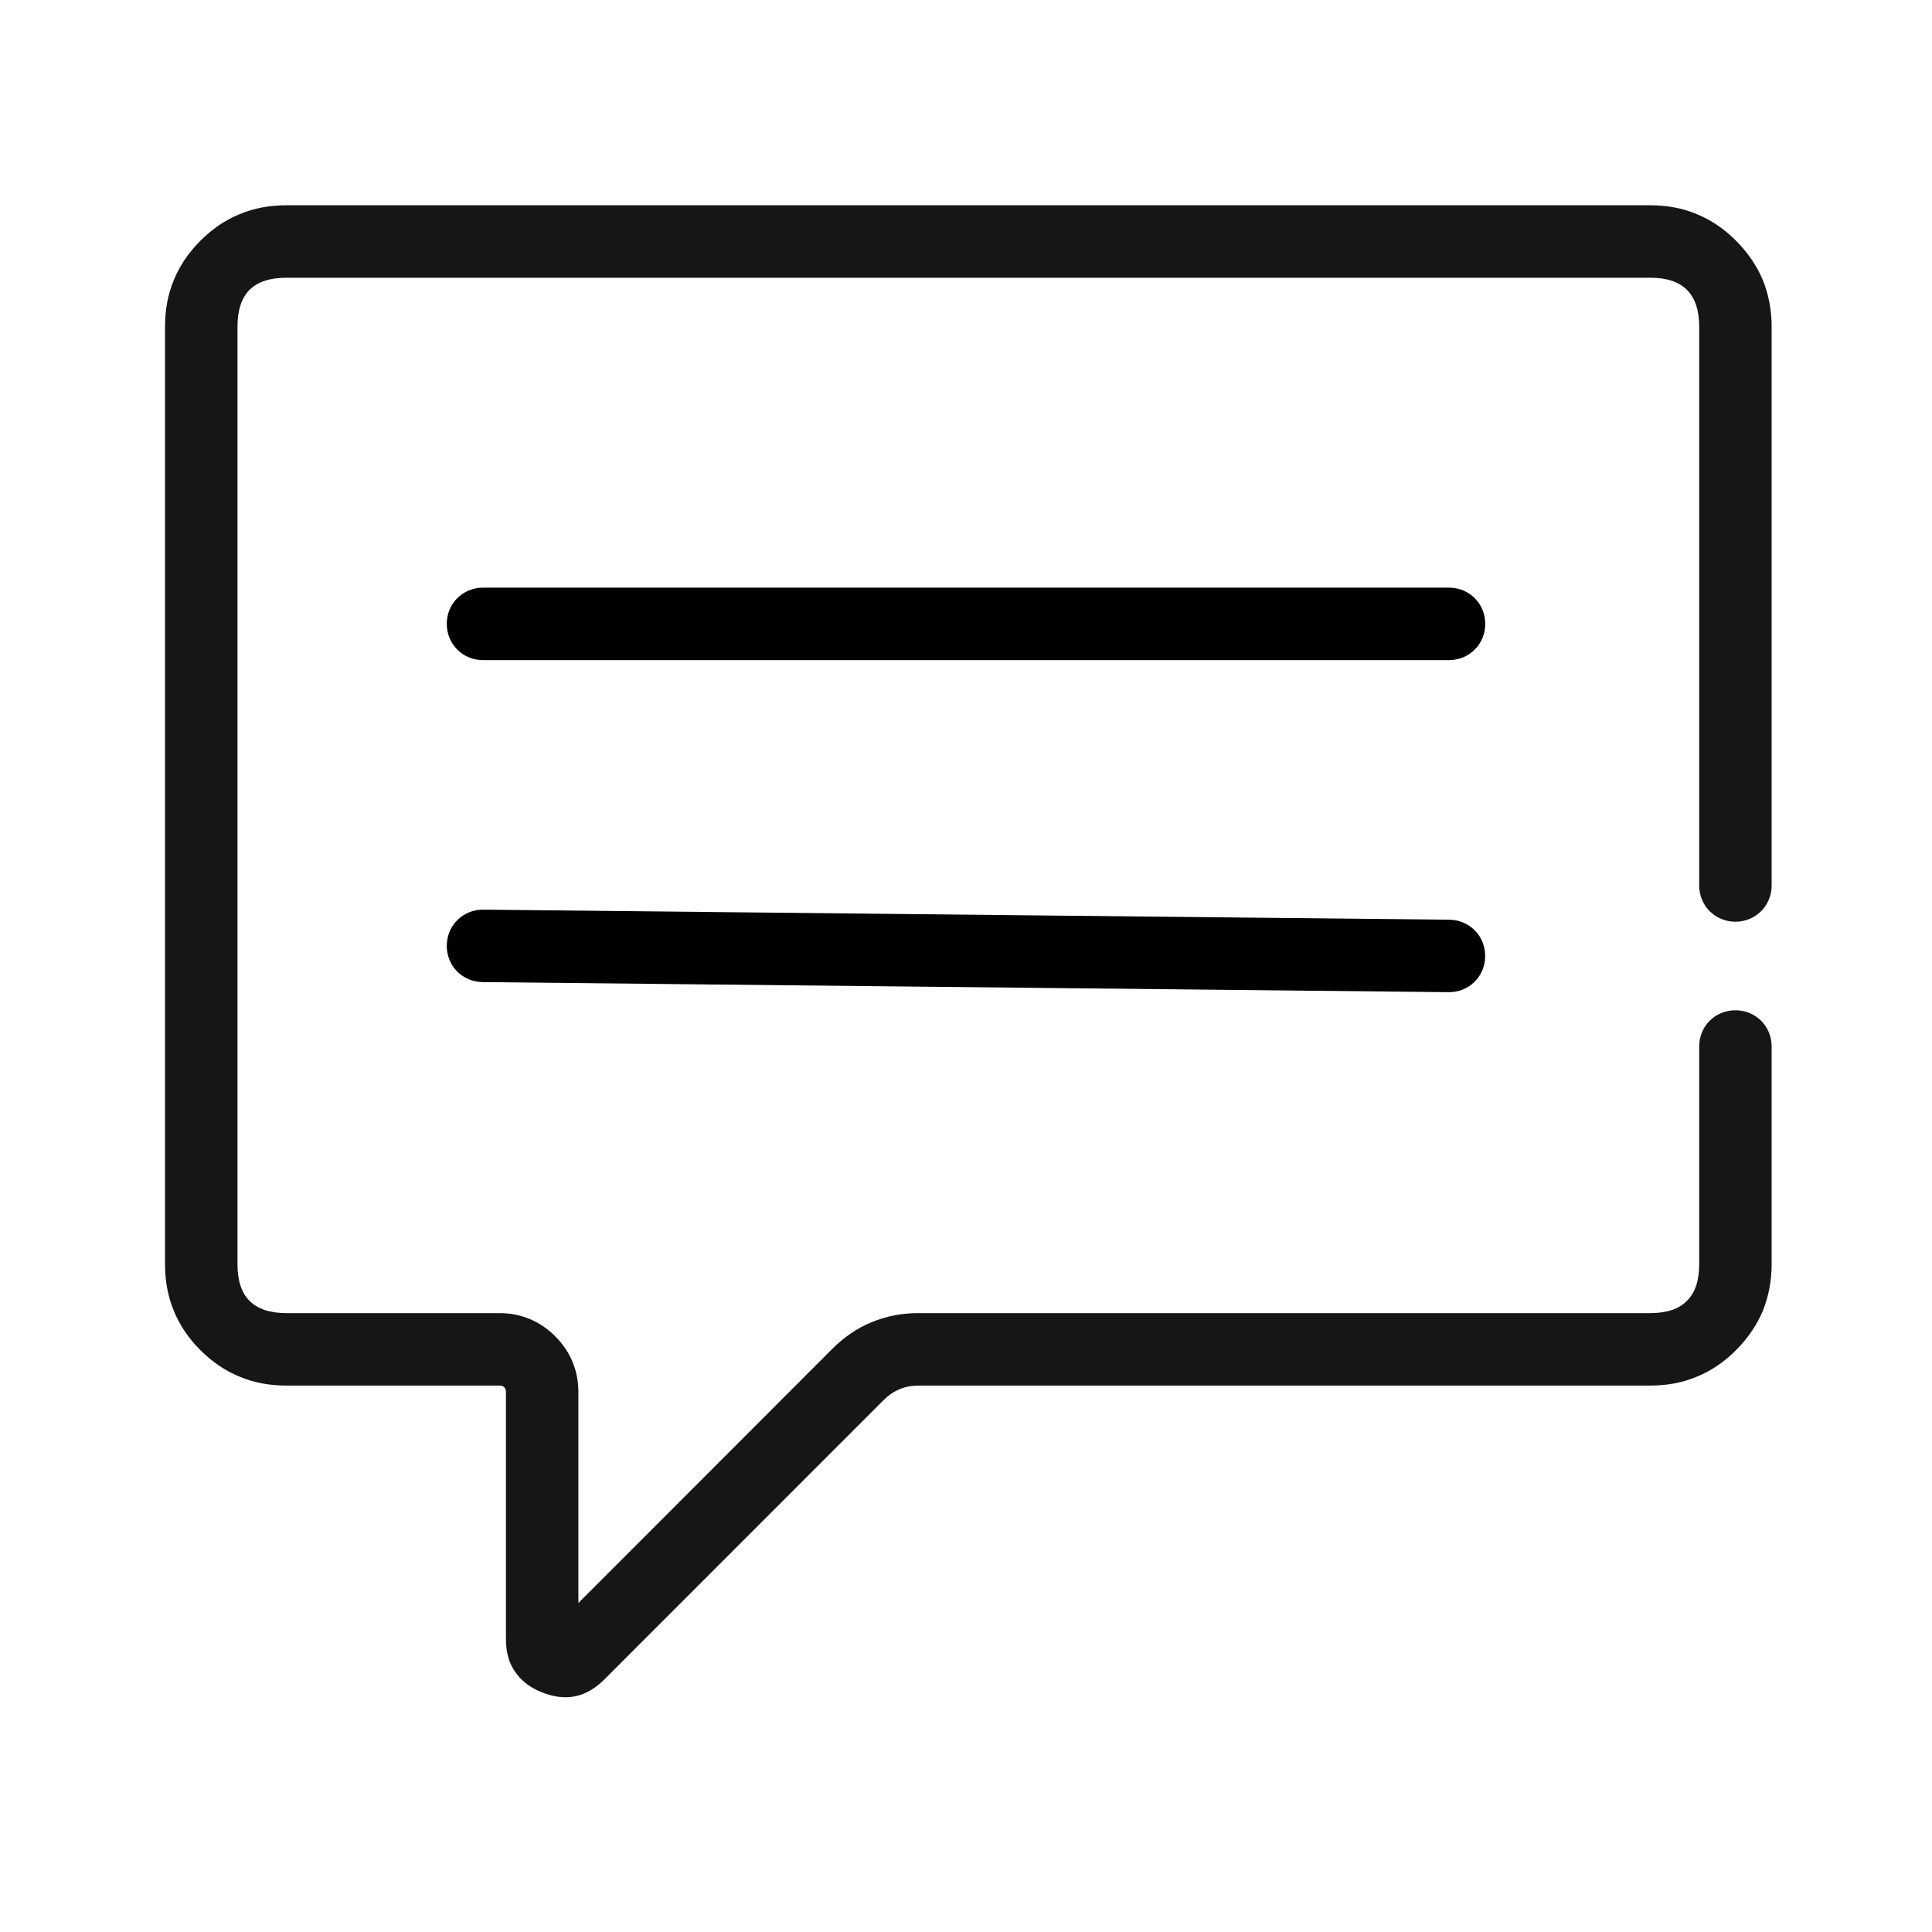 <?xml version="1.0" encoding="UTF-8"?>
<svg width="24px" height="24px" viewBox="0 0 24 24" version="1.1" xmlns="http://www.w3.org/2000/svg" xmlns:xlink="http://www.w3.org/1999/xlink">
    <title>站内消息</title>
    <g id="PC交互稿" stroke="none" stroke-width="1" fill="none" fill-rule="evenodd">
        <g id="弹窗及交互状态" transform="translate(-313, -607)">
            <g id="编组-42" transform="translate(297, 163)">
                <g id="编组-8" transform="translate(0, 336)">
                    <g id="编组-3" transform="translate(0, 96)">
                        <g id="站内消息" transform="translate(16, 12)">
                            <rect id="矩形-55" fill-opacity="0" fill="#C4C4C4" fill-rule="nonzero" x="0" y="0" width="24" height="24"></rect>
                            <path d="M6,7.3 L18,7.3 C18.252,7.3 18.45,7.498 18.45,7.75 C18.45,8.002 18.252,8.2 18,8.2 L6,8.2 C5.748,8.2 5.55,8.002 5.55,7.75 C5.55,7.498 5.748,7.3 6,7.3 Z M6.005,11.3 L18.004,11.425 C18.256,11.428 18.452,11.628 18.449,11.88 C18.447,12.132 18.247,12.328 17.995,12.325 L5.995,12.2 C5.743,12.197 5.547,11.997 5.55,11.745 C5.553,11.493 5.753,11.297 6.005,11.3 Z" id="合并" fill="#000000"></path>
                            <path d="M22.008,15.705 L22.008,13 C22.008,12.748 21.81,12.55 21.558,12.55 C21.305,12.55 21.108,12.748 21.108,13 L21.108,15.705 C21.108,15.908 21.058,16.06 20.955,16.16 C20.855,16.262 20.703,16.312 20.5,16.312 L11.408,16.312 C11.2,16.312 11.008,16.35 10.828,16.425 C10.65,16.497 10.488,16.608 10.34,16.755 L7.185,19.913 L7.185,17.293 C7.185,17.157 7.16,17.032 7.112,16.918 C7.065,16.802 6.992,16.695 6.897,16.6 C6.803,16.505 6.695,16.433 6.58,16.385 C6.465,16.337 6.34,16.312 6.205,16.312 L3.558,16.312 C3.355,16.312 3.203,16.262 3.1,16.16 C3,16.06 2.95,15.908 2.95,15.705 L2.95,4.058 C2.95,3.855 3,3.703 3.1,3.6 C3.203,3.5 3.355,3.45 3.558,3.45 L20.5,3.45 C20.703,3.45 20.855,3.5 20.955,3.6 C21.058,3.703 21.108,3.855 21.108,4.058 L21.108,11 C21.108,11.25 21.305,11.45 21.558,11.45 C21.81,11.45 22.008,11.25 22.008,11 L22.008,4.058 C22.008,3.85 21.97,3.655 21.898,3.478 C21.823,3.3 21.712,3.138 21.565,2.99 C21.418,2.842 21.255,2.732 21.078,2.66 C20.9,2.585 20.707,2.55 20.5,2.55 L3.558,2.55 C3.35,2.55 3.155,2.585 2.978,2.66 C2.8,2.732 2.638,2.842 2.49,2.99 C2.342,3.138 2.232,3.3 2.16,3.478 C2.085,3.655 2.05,3.85 2.05,4.058 L2.05,15.705 C2.05,15.912 2.085,16.105 2.16,16.285 C2.232,16.462 2.342,16.625 2.49,16.773 C2.638,16.92 2.8,17.03 2.978,17.102 C3.155,17.177 3.35,17.212 3.558,17.212 L6.205,17.212 C6.23,17.212 6.25,17.22 6.265,17.233 C6.277,17.247 6.285,17.267 6.285,17.293 L6.285,20.36 C6.285,20.52 6.32,20.652 6.395,20.762 C6.468,20.872 6.577,20.96 6.725,21.02 C6.872,21.08 7.01,21.098 7.14,21.073 C7.27,21.047 7.393,20.977 7.505,20.865 L10.977,17.392 C11.037,17.332 11.102,17.288 11.175,17.258 C11.245,17.227 11.325,17.212 11.408,17.212 L20.5,17.212 C20.707,17.212 20.9,17.177 21.078,17.102 C21.255,17.03 21.418,16.92 21.565,16.773 C21.712,16.625 21.823,16.462 21.898,16.285 C21.97,16.105 22.008,15.912 22.008,15.705 Z" id="矩形-51-(边框)" fill="#161616"></path>
                        </g>
                    </g>
                </g>
            </g>
        </g>
    </g>
</svg>